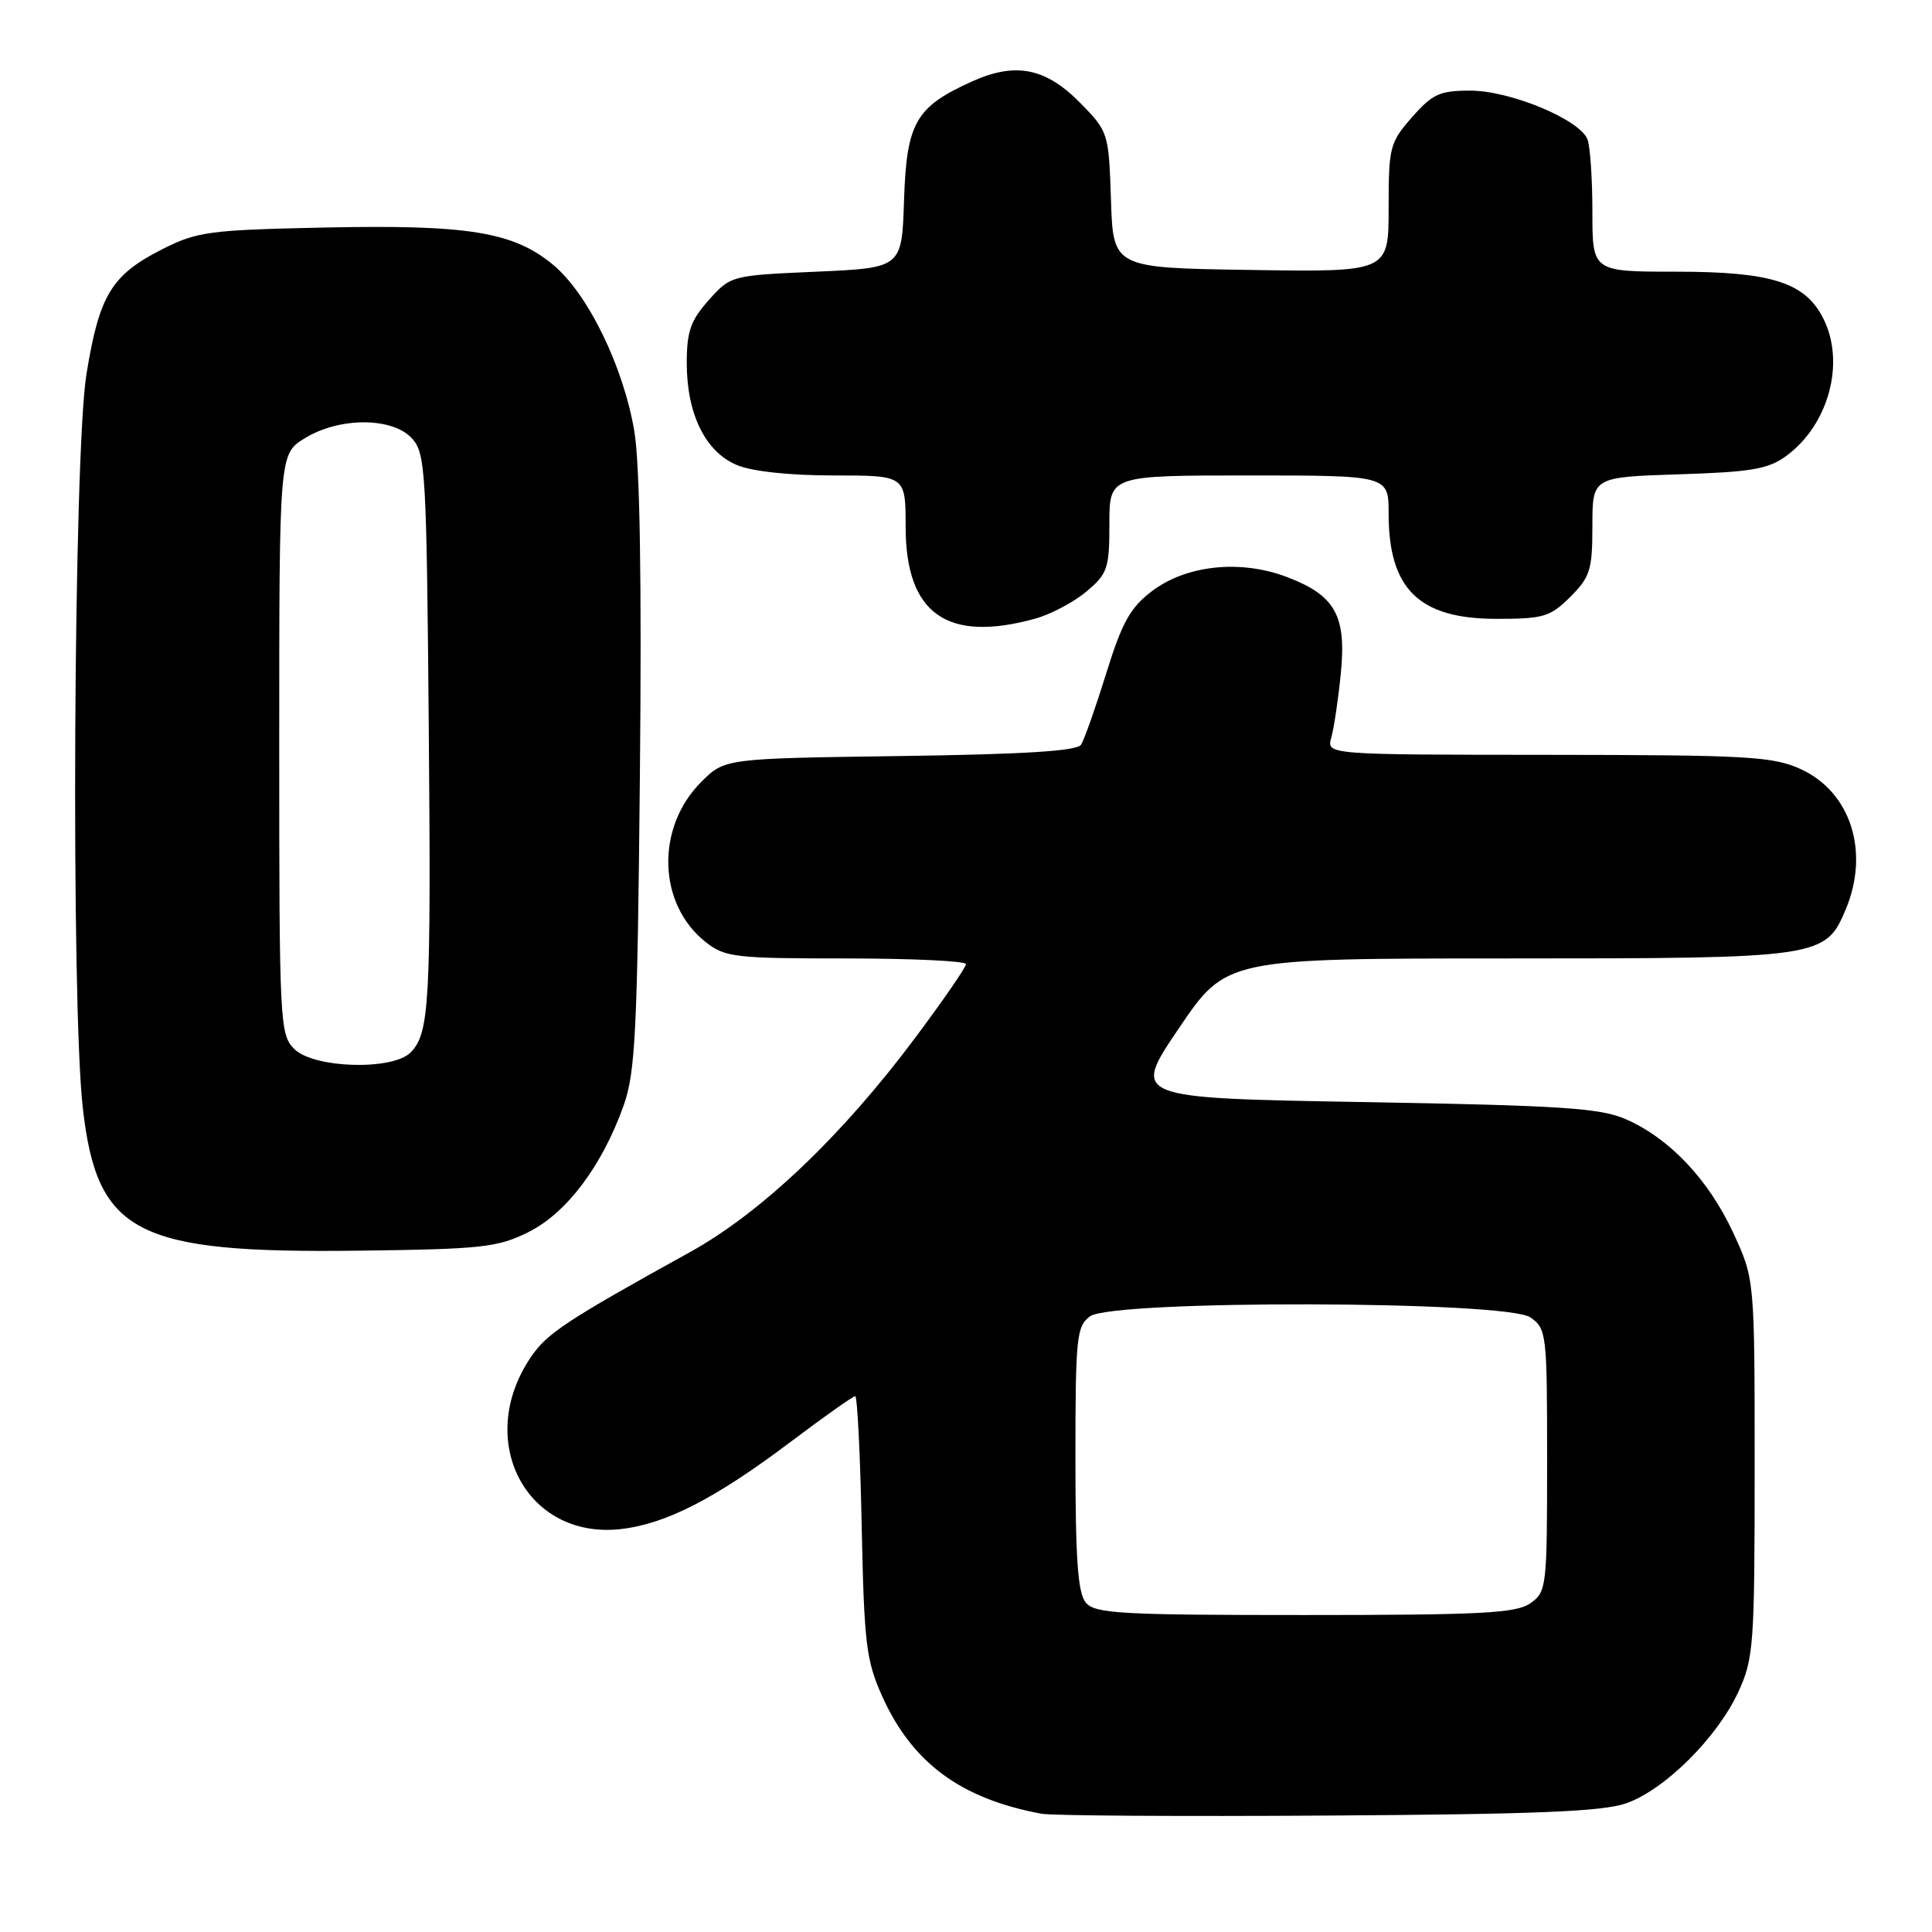 <?xml version="1.0" encoding="UTF-8" standalone="no"?>
<!DOCTYPE svg PUBLIC "-//W3C//DTD SVG 1.1//EN" "http://www.w3.org/Graphics/SVG/1.1/DTD/svg11.dtd" >
<svg xmlns="http://www.w3.org/2000/svg" xmlns:xlink="http://www.w3.org/1999/xlink" version="1.1" viewBox="0 0 256 256">
 <g >
 <path fill="currentColor"
d=" M 215.50 238.94 C 220.60 237.14 227.54 230.24 230.33 224.20 C 232.37 219.77 232.50 218.04 232.50 194.50 C 232.50 169.50 232.50 169.50 229.67 163.37 C 226.42 156.35 221.27 150.88 215.50 148.33 C 212.06 146.82 207.17 146.49 180.72 146.03 C 149.94 145.50 149.94 145.50 156.21 136.25 C 162.47 127.00 162.47 127.00 199.78 127.00 C 241.31 127.00 241.88 126.92 244.58 120.47 C 247.77 112.83 245.21 104.91 238.58 101.90 C 234.91 100.23 231.55 100.04 205.13 100.02 C 175.77 100.00 175.77 100.00 176.40 97.75 C 176.75 96.51 177.32 92.71 177.66 89.29 C 178.43 81.59 176.95 78.91 170.56 76.47 C 164.37 74.11 157.18 74.86 152.60 78.36 C 149.75 80.53 148.66 82.51 146.57 89.26 C 145.16 93.79 143.67 98.03 143.24 98.68 C 142.69 99.52 135.68 99.95 119.25 100.18 C 96.03 100.50 96.03 100.50 92.91 103.62 C 86.86 109.68 87.15 119.82 93.51 124.83 C 96.08 126.85 97.37 127.00 112.13 127.00 C 120.86 127.00 128.00 127.34 128.00 127.75 C 128.00 128.16 124.98 132.55 121.28 137.50 C 111.56 150.52 100.89 160.67 91.45 165.90 C 74.99 175.00 72.47 176.67 70.31 179.87 C 62.89 190.88 69.71 203.96 82.17 202.62 C 88.17 201.97 94.75 198.60 104.78 191.04 C 109.19 187.72 113.03 185.00 113.32 185.00 C 113.60 185.00 113.99 192.76 114.18 202.25 C 114.50 217.77 114.77 220.02 116.88 224.73 C 120.86 233.59 127.29 238.34 138.00 240.33 C 139.38 240.59 156.47 240.70 176.00 240.57 C 203.60 240.40 212.39 240.04 215.50 238.94 Z  M 70.00 163.27 C 75.07 160.76 79.77 154.51 82.63 146.50 C 84.19 142.11 84.46 136.75 84.79 102.63 C 85.04 76.93 84.79 61.52 84.05 57.13 C 82.60 48.54 77.88 38.87 73.26 35.06 C 68.00 30.72 62.02 29.75 43.00 30.15 C 27.76 30.47 26.12 30.69 21.55 33.00 C 14.78 36.42 13.16 39.08 11.46 49.55 C 9.74 60.12 9.38 133.00 10.98 146.88 C 12.88 163.45 18.00 166.09 47.50 165.72 C 63.85 165.52 65.91 165.30 70.00 163.27 Z  M 137.22 81.96 C 139.26 81.39 142.30 79.78 143.97 78.37 C 146.76 76.02 147.00 75.32 147.00 69.41 C 147.00 63.00 147.00 63.00 165.50 63.00 C 184.00 63.00 184.00 63.00 184.00 68.05 C 184.00 78.07 188.03 82.00 198.30 82.00 C 204.54 82.00 205.41 81.74 208.08 79.08 C 210.71 76.45 211.00 75.50 211.00 69.68 C 211.00 63.22 211.00 63.22 222.43 62.85 C 232.05 62.55 234.31 62.16 236.68 60.42 C 242.36 56.26 244.57 47.94 241.54 42.09 C 239.12 37.40 234.65 36.00 222.10 36.00 C 211.00 36.00 211.00 36.00 211.00 28.08 C 211.00 23.73 210.71 19.40 210.35 18.47 C 209.34 15.85 200.16 12.02 194.85 12.01 C 190.78 12.00 189.82 12.44 187.10 15.53 C 184.15 18.89 184.00 19.49 184.00 27.56 C 184.00 36.05 184.00 36.05 165.75 35.77 C 147.50 35.50 147.50 35.50 147.21 26.50 C 146.92 17.65 146.85 17.44 143.26 13.76 C 138.62 9.00 134.63 8.18 128.85 10.77 C 121.32 14.16 120.13 16.23 119.79 26.52 C 119.50 35.50 119.50 35.50 108.16 36.00 C 96.88 36.50 96.82 36.51 93.91 39.77 C 91.51 42.46 91.00 43.91 91.00 48.11 C 91.00 54.86 93.47 59.88 97.64 61.62 C 99.66 62.47 104.64 63.00 110.47 63.00 C 120.00 63.00 120.00 63.00 120.00 69.78 C 120.00 81.34 125.48 85.22 137.22 81.96 Z  M 143.87 212.35 C 142.82 211.09 142.50 206.57 142.50 193.27 C 142.50 177.17 142.65 175.73 144.44 174.42 C 147.44 172.22 199.62 172.34 202.78 174.56 C 204.93 176.06 205.00 176.67 205.00 193.50 C 205.00 210.33 204.93 210.94 202.78 212.44 C 200.90 213.76 196.31 214.00 172.90 214.00 C 148.40 214.00 145.09 213.81 143.87 212.35 Z  M 39.00 139.00 C 37.07 137.07 37.00 135.67 37.00 98.58 C 37.00 60.16 37.00 60.16 40.37 58.08 C 44.96 55.24 52.02 55.26 54.60 58.10 C 56.38 60.08 56.52 62.44 56.81 95.85 C 57.13 133.05 56.91 136.95 54.39 139.47 C 51.98 141.87 41.56 141.56 39.00 139.00 Z "/>
</g>
</svg>